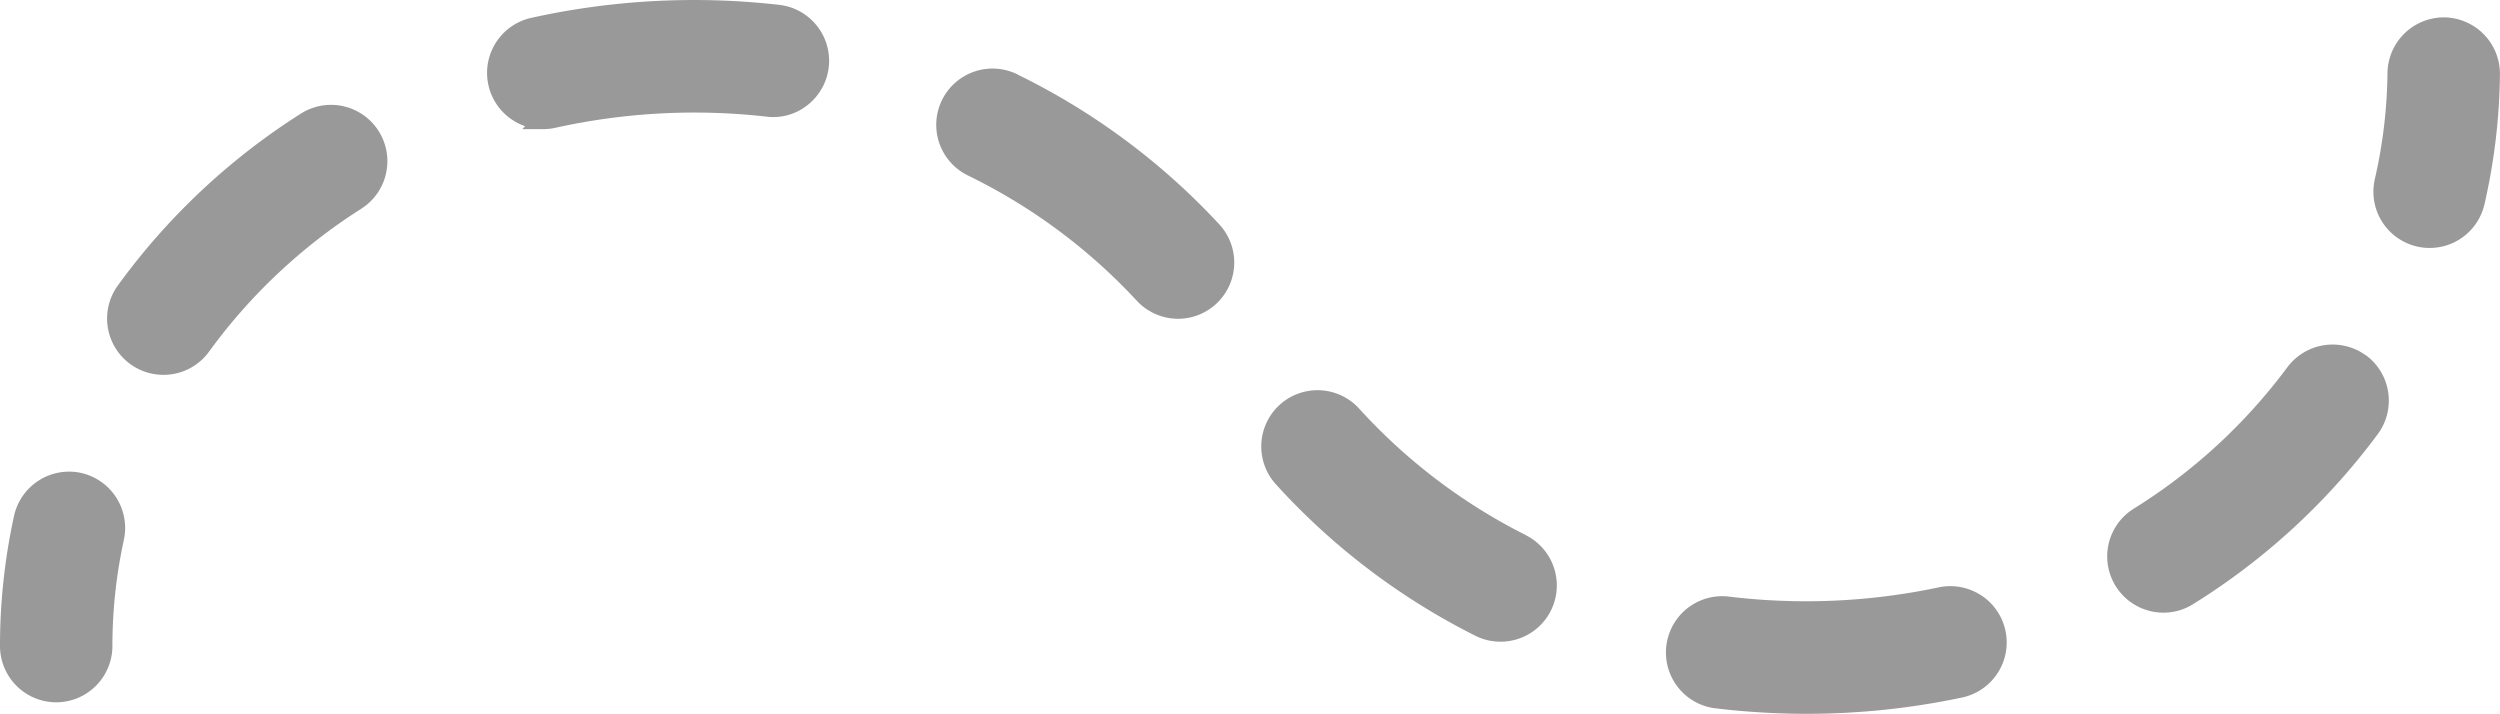 <svg xmlns="http://www.w3.org/2000/svg" width="43.744" height="12.492" viewBox="0 0 43.744 12.492">
  <g id="Grupo_1270" data-name="Grupo 1270" transform="translate(0 0)">
    <path id="Trazado_2213" data-name="Trazado 2213" d="M1.532,211.422a.987.987,0,0,0-1.173.75,10.661,10.661,0,0,0-.246,2.28.986.986,0,0,0,.984.984h0a.986.986,0,0,0,.983-.984,8.707,8.707,0,0,1,.2-1.857.986.986,0,0,0-.75-1.173" transform="translate(-0.113 -203.147)" fill="rgba(0,0,0,0.4)"/>
    <path id="Trazado_2214" data-name="Trazado 2214" d="M6.6,200.95A11.683,11.683,0,0,0,3.4,203.957a.985.985,0,0,0,.8,1.561h0a.984.984,0,0,0,.8-.409,9.754,9.754,0,0,1,2.665-2.5A.985.985,0,0,0,6.6,200.95" transform="translate(-1.34 -198.959)" fill="rgba(0,0,0,0.4)"/>
    <path id="Trazado_2215" data-name="Trazado 2215" d="M19.318,197.837a13.164,13.164,0,0,0-4.346.229.986.986,0,0,0-.1,1.894l-.051.052h.365a1,1,0,0,0,.216-.024,11.212,11.212,0,0,1,3.692-.195.962.962,0,0,0,.725-.207.985.985,0,0,0-.5-1.749" transform="translate(-5.683 -197.752)" fill="rgba(0,0,0,0.4)"/>
    <path id="Trazado_2216" data-name="Trazado 2216" d="M28.657,199.854a.985.985,0,1,0-.872,1.766,9.99,9.99,0,0,1,2.941,2.185.987.987,0,0,0,.721.316h0a.984.984,0,0,0,.721-1.654,11.969,11.969,0,0,0-3.514-2.613" transform="translate(-10.835 -198.543)" fill="rgba(0,0,0,0.4)"/>
    <path id="Trazado_2217" data-name="Trazado 2217" d="M41.242,211.581a10,10,0,0,1-2.919-2.214.984.984,0,1,0-1.459,1.322,11.941,11.941,0,0,0,3.487,2.649.977.977,0,0,0,.444.106v0h0a.984.984,0,0,0,.444-1.863" transform="translate(-14.54 -202.216)" fill="rgba(0,0,0,0.4)"/>
    <path id="Trazado_2218" data-name="Trazado 2218" d="M65.618,207.913a.989.989,0,0,0-1.377.206,9.76,9.76,0,0,1-2.69,2.476.984.984,0,0,0,.522,1.818h0a.972.972,0,0,0,.522-.151,11.709,11.709,0,0,0,3.227-2.971.987.987,0,0,0-.2-1.378" transform="translate(-24.218 -201.693)" fill="rgba(0,0,0,0.4)"/>
    <path id="Trazado_2219" data-name="Trazado 2219" d="M53.812,214.873a.983.983,0,0,0-.742-.137,11.2,11.2,0,0,1-3.694.158.985.985,0,0,0-.243,1.954,13.46,13.46,0,0,0,1.622.1h.009a13.134,13.134,0,0,0,2.717-.285.985.985,0,0,0,.331-1.791" transform="translate(-19.15 -204.458)" fill="rgba(0,0,0,0.4)"/>
    <path id="Trazado_2220" data-name="Trazado 2220" d="M70.022,198.254a.988.988,0,0,0-.984.974,8.666,8.666,0,0,1-.221,1.855,1.009,1.009,0,0,0-.025.221.984.984,0,0,0,1.943.221,10.646,10.646,0,0,0,.271-2.277.988.988,0,0,0-.984-.994" transform="translate(-27.263 -197.95)" fill="rgba(0,0,0,0.4)"/>
  </g>
</svg>
